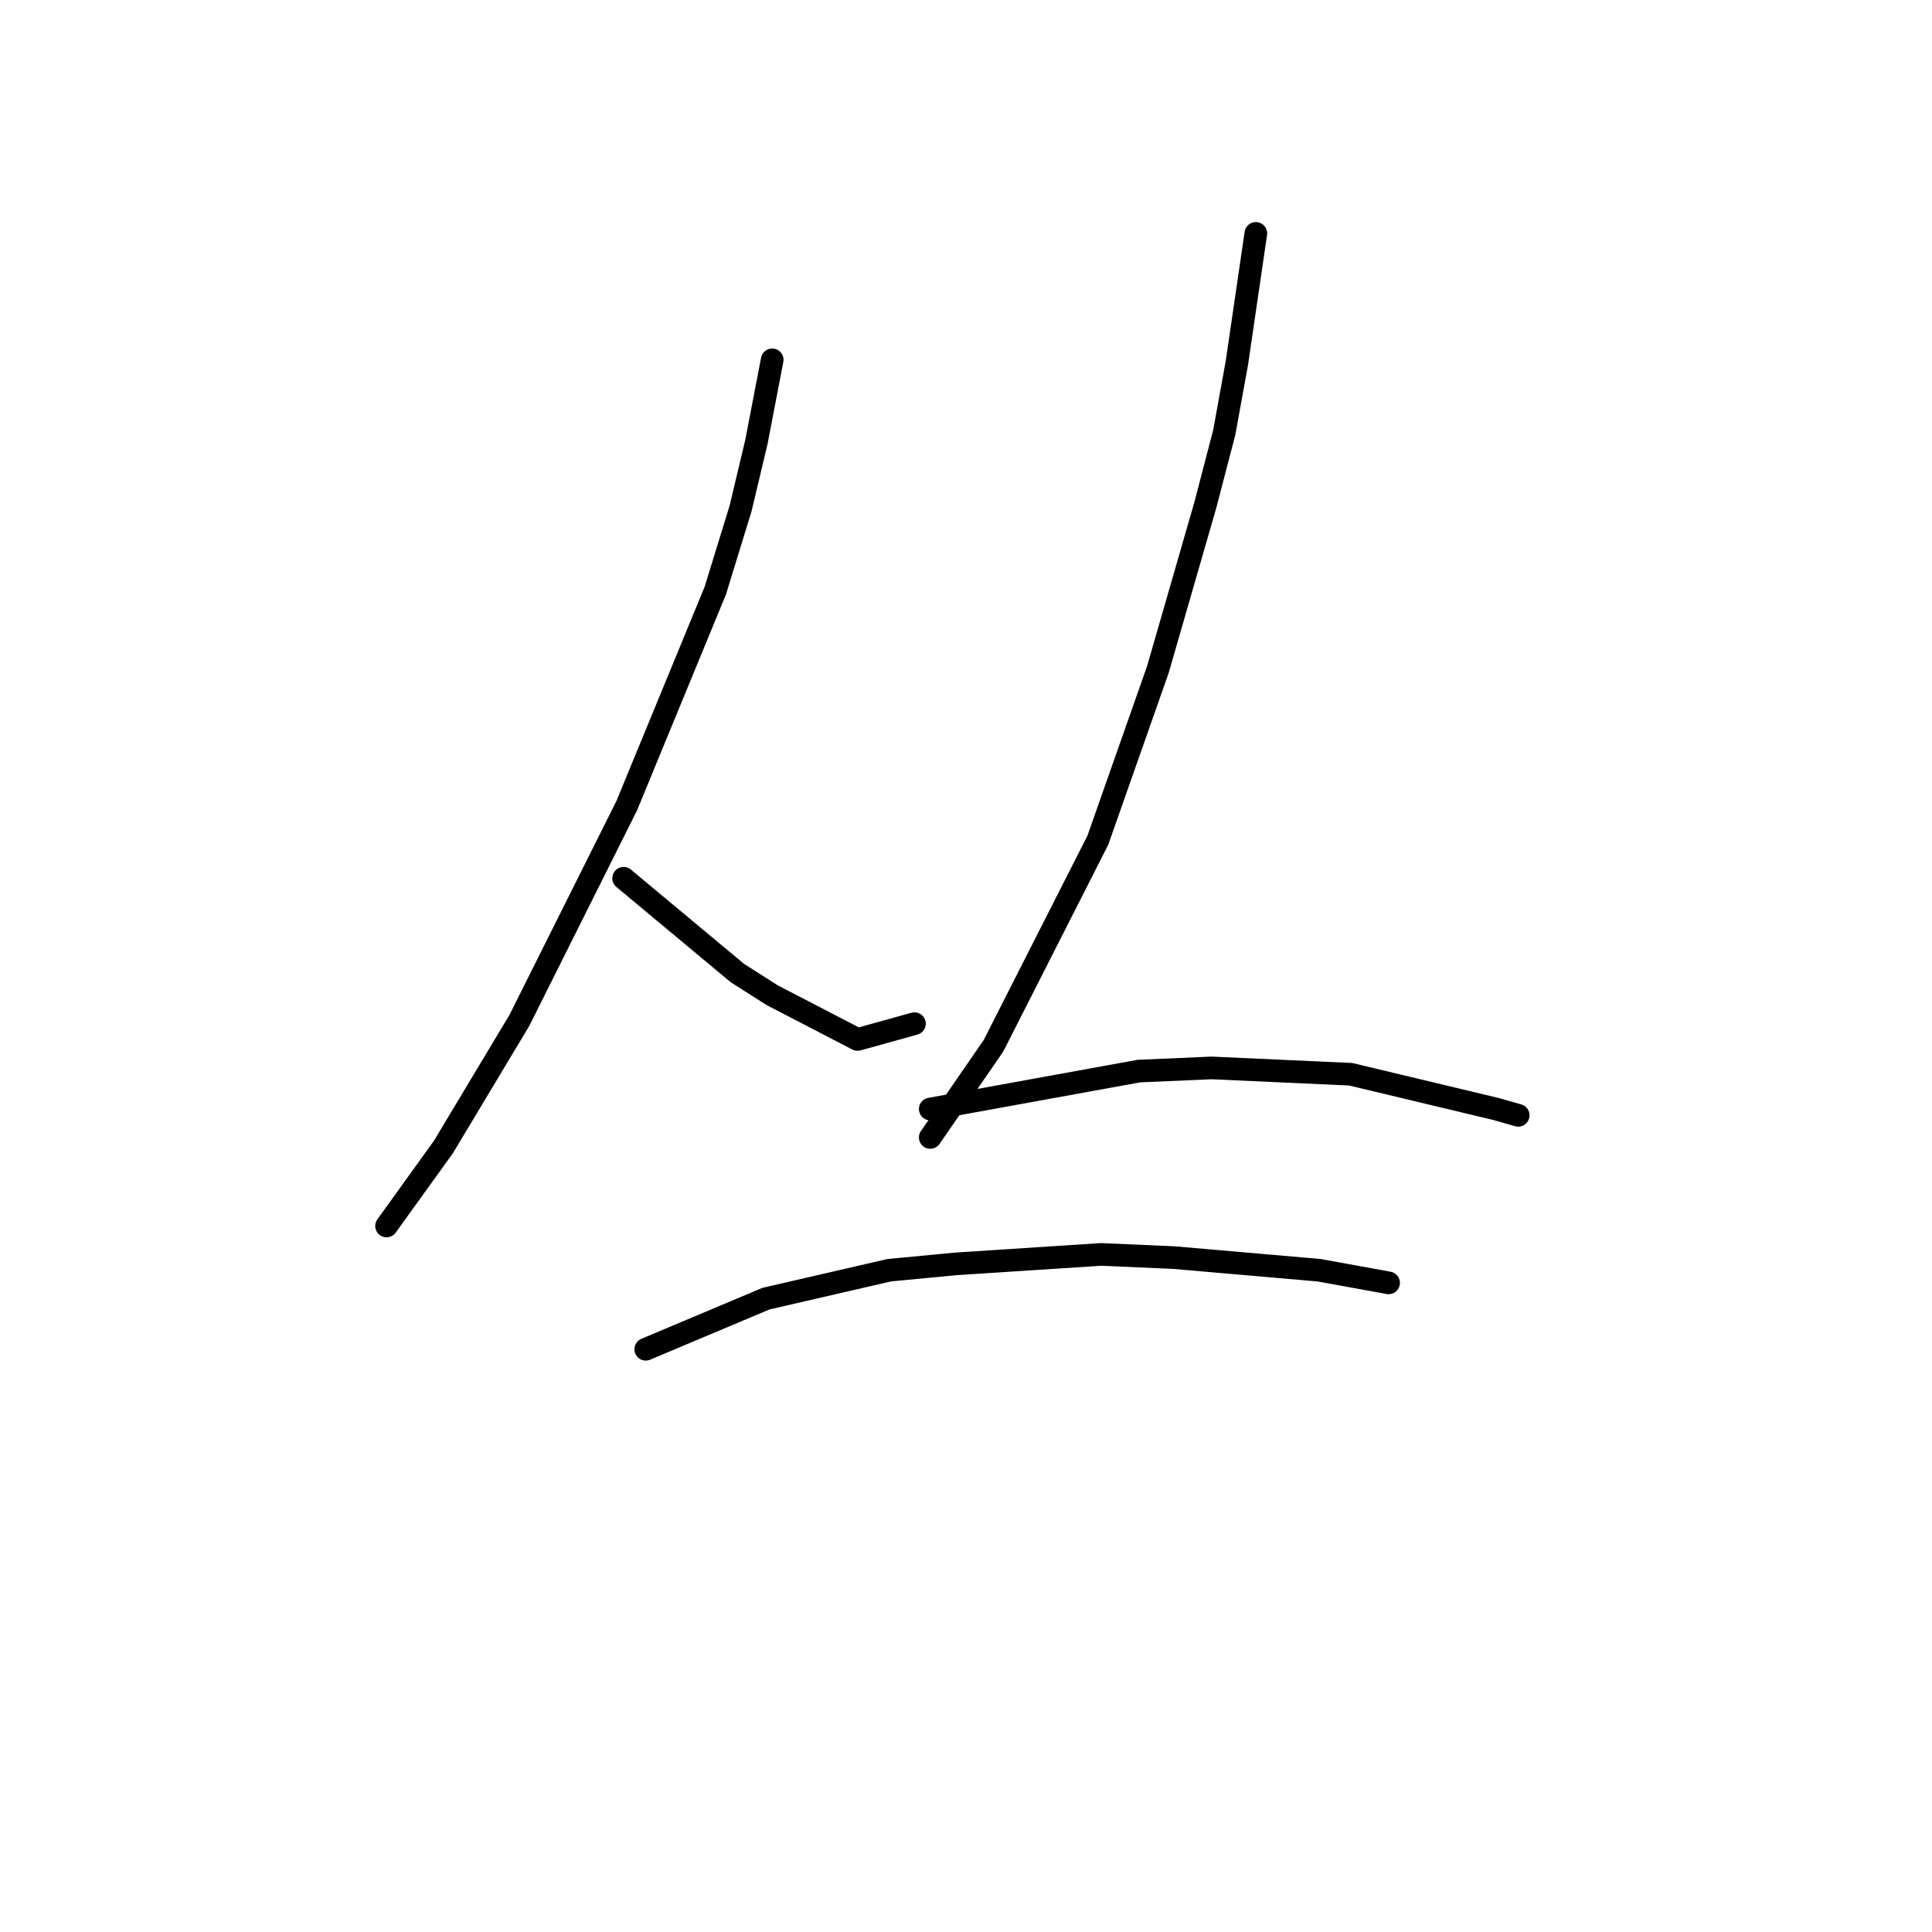 <?xml version="1.0" standalone="no"?>
    <svg width="256" height="256" xmlns="http://www.w3.org/2000/svg" version="1.1">
    <polyline stroke="black" stroke-width="3" stroke-linecap="round" fill="transparent" stroke-linejoin="round" points="102.32 47.681 100.226 58.571 98.132 67.367 94.781 78.258 83.053 106.74 68.812 135.222 58.759 151.976 51.22 162.448 51.22 162.448 " />
        <polyline stroke="black" stroke-width="3" stroke-linecap="round" fill="transparent" stroke-linejoin="round" points="82.634 116.374 97.713 128.939 102.32 131.871 113.63 137.735 121.169 135.641 121.169 135.641 " />
        <polyline stroke="black" stroke-width="3" stroke-linecap="round" fill="transparent" stroke-linejoin="round" points="166.405 30.927 163.892 48.1 162.217 57.315 159.704 66.948 153.421 88.729 145.463 111.347 131.64 138.573 123.263 150.72 123.263 150.72 " />
        <polyline stroke="black" stroke-width="3" stroke-linecap="round" fill="transparent" stroke-linejoin="round" points="123.263 146.95 150.908 141.924 160.542 141.505 178.971 142.343 198.239 146.95 201.171 147.788 201.171 147.788 " />
        <polyline stroke="black" stroke-width="3" stroke-linecap="round" fill="transparent" stroke-linejoin="round" points="85.566 178.783 101.483 172.081 117.818 168.312 126.614 167.474 145.882 166.217 155.515 166.636 174.783 168.312 183.997 169.987 183.997 169.987 " />
        </svg>